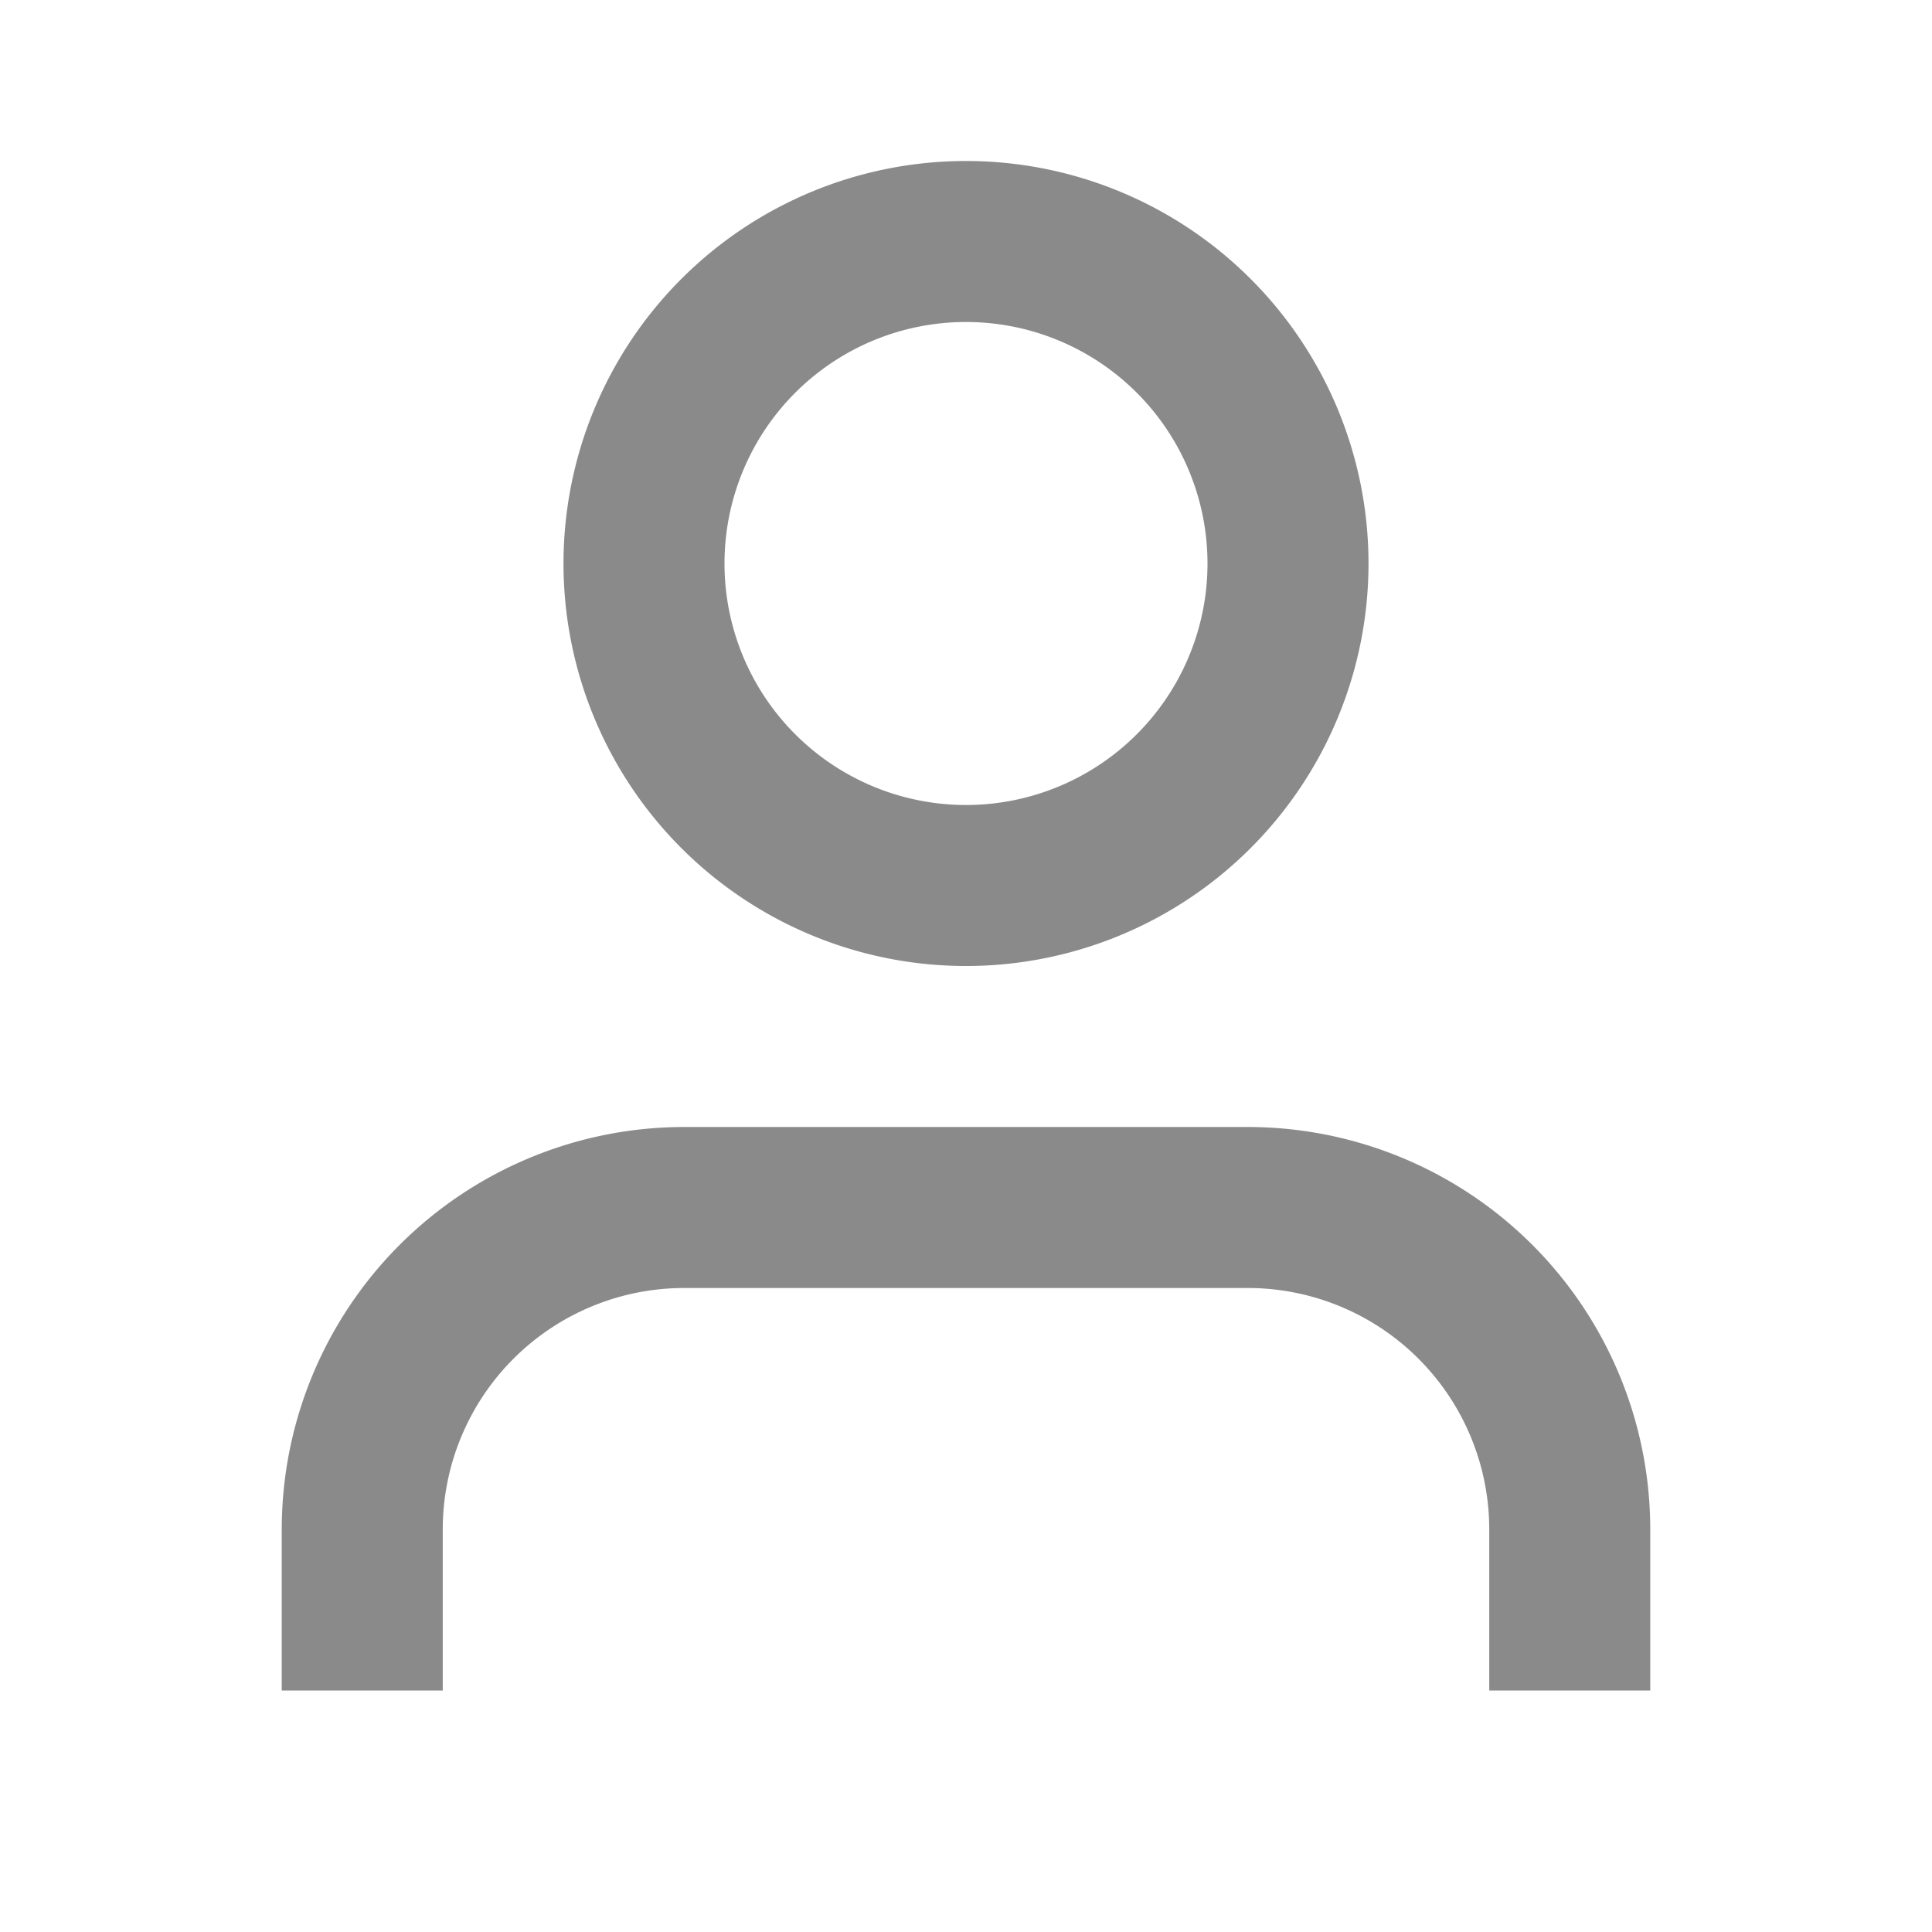 <?xml version="1.0" standalone="no"?><!DOCTYPE svg PUBLIC "-//W3C//DTD SVG 1.1//EN" "http://www.w3.org/Graphics/SVG/1.1/DTD/svg11.dtd"><svg class="icon" width="128px" height="128.00px" viewBox="0 0 1024 1024" version="1.1" xmlns="http://www.w3.org/2000/svg"><path fill="#8a8a8a" d="M512 170.667a128 128 0 1 0 0 256 128 128 0 0 0 0-256zM298.667 298.667a213.333 213.333 0 1 1 426.667 0A213.333 213.333 0 0 1 298.667 298.667zM149.333 810.667a213.333 213.333 0 0 1 213.333-213.333h298.667a213.333 213.333 0 0 1 213.333 213.333v85.333h-85.333v-85.333a128 128 0 0 0-128-128h-298.667a128 128 0 0 0-128 128v85.333h-85.333v-85.333z" /></svg>